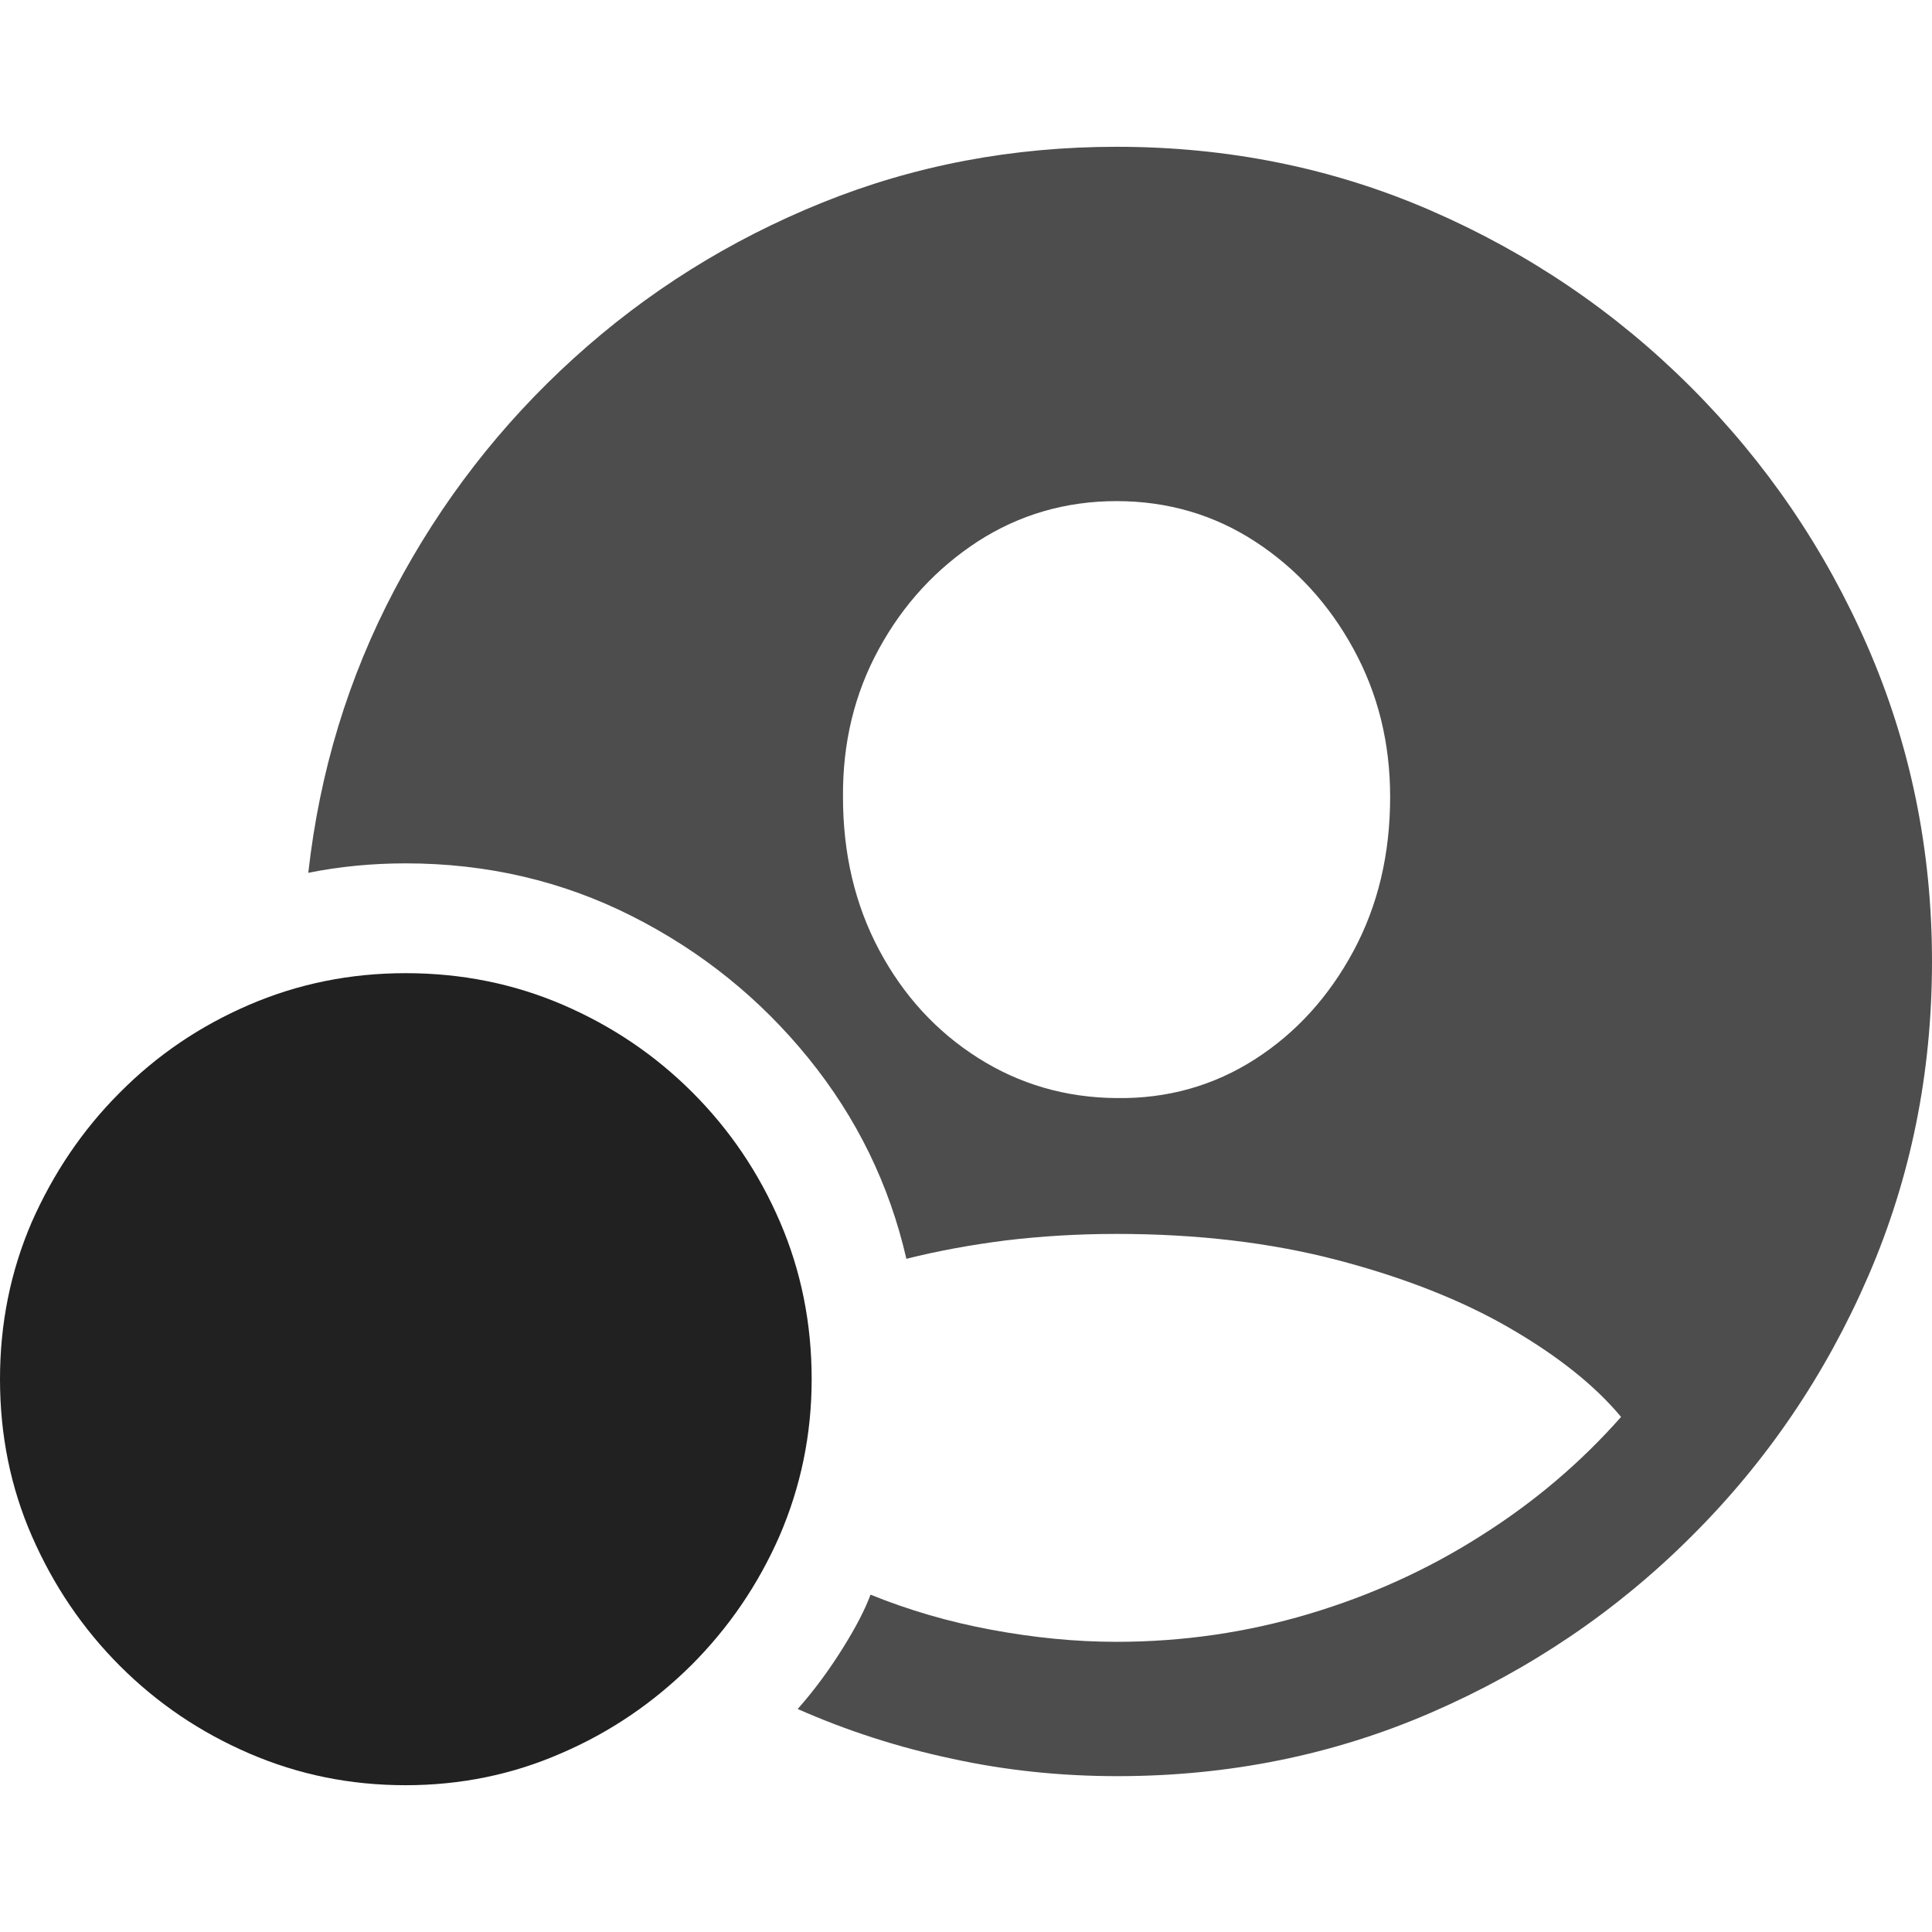 <?xml version="1.0" ?><!-- Generator: Adobe Illustrator 25.0.0, SVG Export Plug-In . SVG Version: 6.00 Build 0)  --><svg xmlns="http://www.w3.org/2000/svg" xmlns:xlink="http://www.w3.org/1999/xlink" version="1.1" id="Layer_1" x="0px" y="0px" viewBox="0 0 512 512" style="enable-background:new 0 0 512 512;" xml:space="preserve">
<path d="M296.1,470.7c29.5,0,57.3-5.6,83.3-16.9c26-11.3,49-26.8,68.9-46.7c19.9-19.8,35.5-42.8,46.8-68.9  c11.3-26.1,16.9-53.9,16.9-83.4c0-29.5-5.7-57.3-17-83.3s-27-49-46.9-68.9c-19.9-19.9-42.9-35.5-68.9-46.8  c-26-11.3-53.8-16.9-83.3-16.9c-27.5,0-53.5,4.9-78,14.8c-24.5,9.9-46.4,23.6-65.8,41.2c-19.4,17.6-35.2,38-47.5,61.3  c-12.3,23.3-19.9,48.3-22.9,75.1c8.5-1.7,17.1-2.5,25.8-2.5c21.6,0,41.6,4.7,60,14c18.4,9.3,34,21.9,46.8,37.7  c12.8,15.8,21.4,33.5,25.9,53.1c8.3-2.1,17.1-3.7,26.5-4.9c9.3-1.1,19-1.7,29.2-1.7c21.3,0,40.8,2.3,58.4,6.9  c17.6,4.6,32.9,10.6,45.7,18c12.8,7.4,22.7,15.3,29.6,23.6c-10.6,12-22.9,22.5-37,31.4c-14.1,9-29.3,15.9-45.7,20.8  c-16.4,4.9-33.4,7.4-51,7.4c-10.9,0-21.9-1.1-33.2-3.2c-11.3-2.1-21.9-5.2-32-9.3c-1.4,3.8-3.8,8.5-7.3,14.1  c-3.5,5.6-7.4,11-12,16.2c13.1,5.8,26.8,10.2,41,13.2C266.6,469.2,281.2,470.7,296.1,470.7z M295.9,291  c-13.5-0.1-25.8-3.7-36.8-10.7c-11-7-19.7-16.5-26.1-28.5s-9.6-25.5-9.6-40.6c-0.1-14.3,3-27.3,9.5-39.2  c6.5-11.9,15.2-21.3,26.2-28.5c11-7.1,23.3-10.7,36.8-10.7c13.5,0,25.8,3.6,36.7,10.7c10.9,7.1,19.6,16.6,26.1,28.5  c6.5,11.9,9.7,24.9,9.7,39.2c0,15.1-3.2,28.7-9.7,40.8c-6.5,12.1-15.2,21.7-26.1,28.7C321.7,287.7,309.4,291.2,295.9,291z" class="hierarchical-0:secondary SFSymbolsPreview4D4D4D" style="fill: #4D4D4D;"/>
<path d="M107.5,473.1c14.5,0,28.3-2.8,41.3-8.5c13-5.6,24.4-13.4,34.4-23.3c9.9-9.9,17.7-21.3,23.4-34.3c5.6-13,8.5-26.8,8.5-41.5  c0-14.8-2.8-28.7-8.4-41.7c-5.6-13-13.3-24.4-23.2-34.3c-9.9-9.9-21.3-17.6-34.3-23.2c-13-5.6-26.9-8.4-41.7-8.4  c-14.7,0-28.5,2.8-41.5,8.4s-24.4,13.3-34.3,23.3c-9.9,9.9-17.6,21.4-23.3,34.3C2.8,336.9,0,350.7,0,365.5c0,14.8,2.8,28.7,8.5,41.7  s13.4,24.4,23.3,34.3c9.9,9.9,21.3,17.6,34.3,23.2S92.8,473.1,107.5,473.1z" class="hierarchical-1:primary SFSymbolsPreview212121" style="fill: #212121;"/>
</svg>